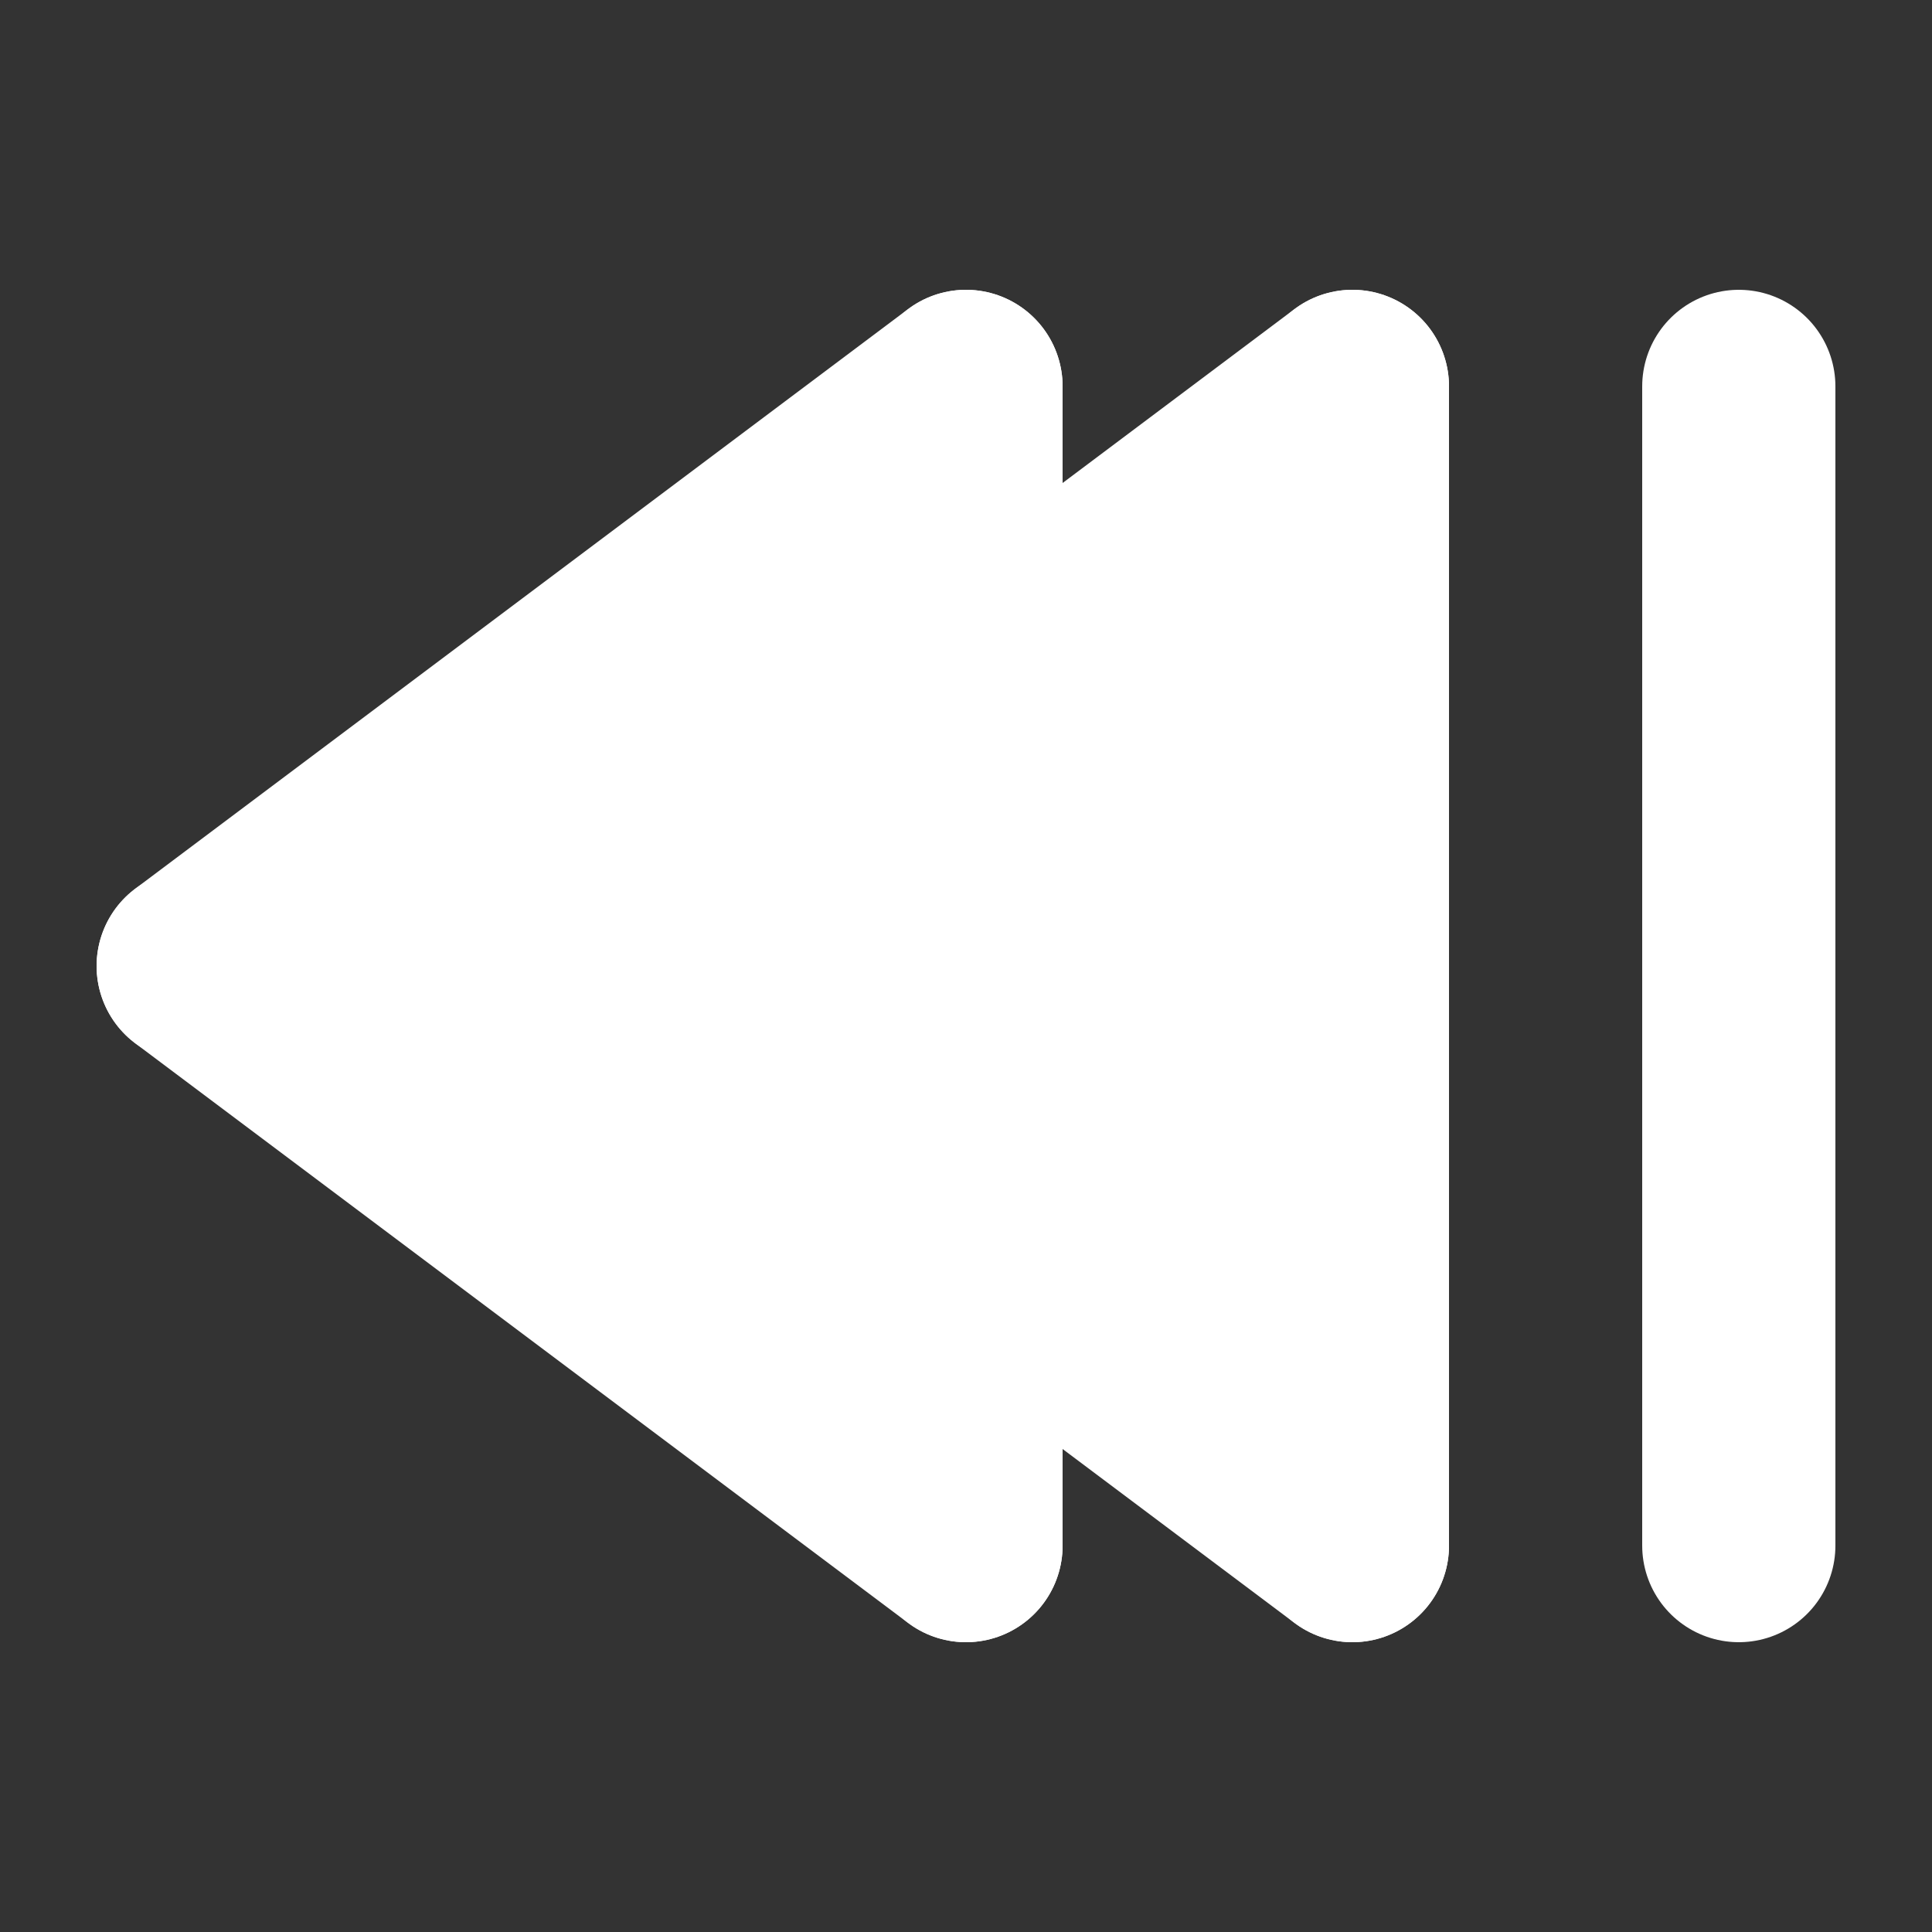 <?xml version="1.0" standalone="no"?>
<svg viewBox="0 0 10 10" version="1.1" xmlns="http://www.w3.org/2000/svg">
    <rect x="0" y="0" width="10" height="10" fill="#333333" stroke="none"/>
    <line x1="7" y1="2" x2="3" y2="5" stroke="#FFF" stroke-linecap="round" />
    <line x1="7" y1="8" x2="3" y2="5" stroke="#FFF" stroke-linecap="round" />
    <line x1="7" y1="2" x2="7" y2="8" stroke="#FFF" stroke-linecap="round" />
    <line x1="9" y1="2" x2="9" y2="8" stroke="#FFF" stroke-linecap="round" />
    <polygon points="7,2 3,5 7,8" fill="#FFF" />
    <line x1="5" y1="2" x2="1" y2="5" stroke="#FFF" stroke-linecap="round" />
    <line x1="5" y1="8" x2="1" y2="5" stroke="#FFF" stroke-linecap="round" />
    <line x1="5" y1="2" x2="5" y2="8" stroke="#FFF" stroke-linecap="round" />
    <polygon points="5,2 1,5 5,8" fill="#FFF" />
</svg>

